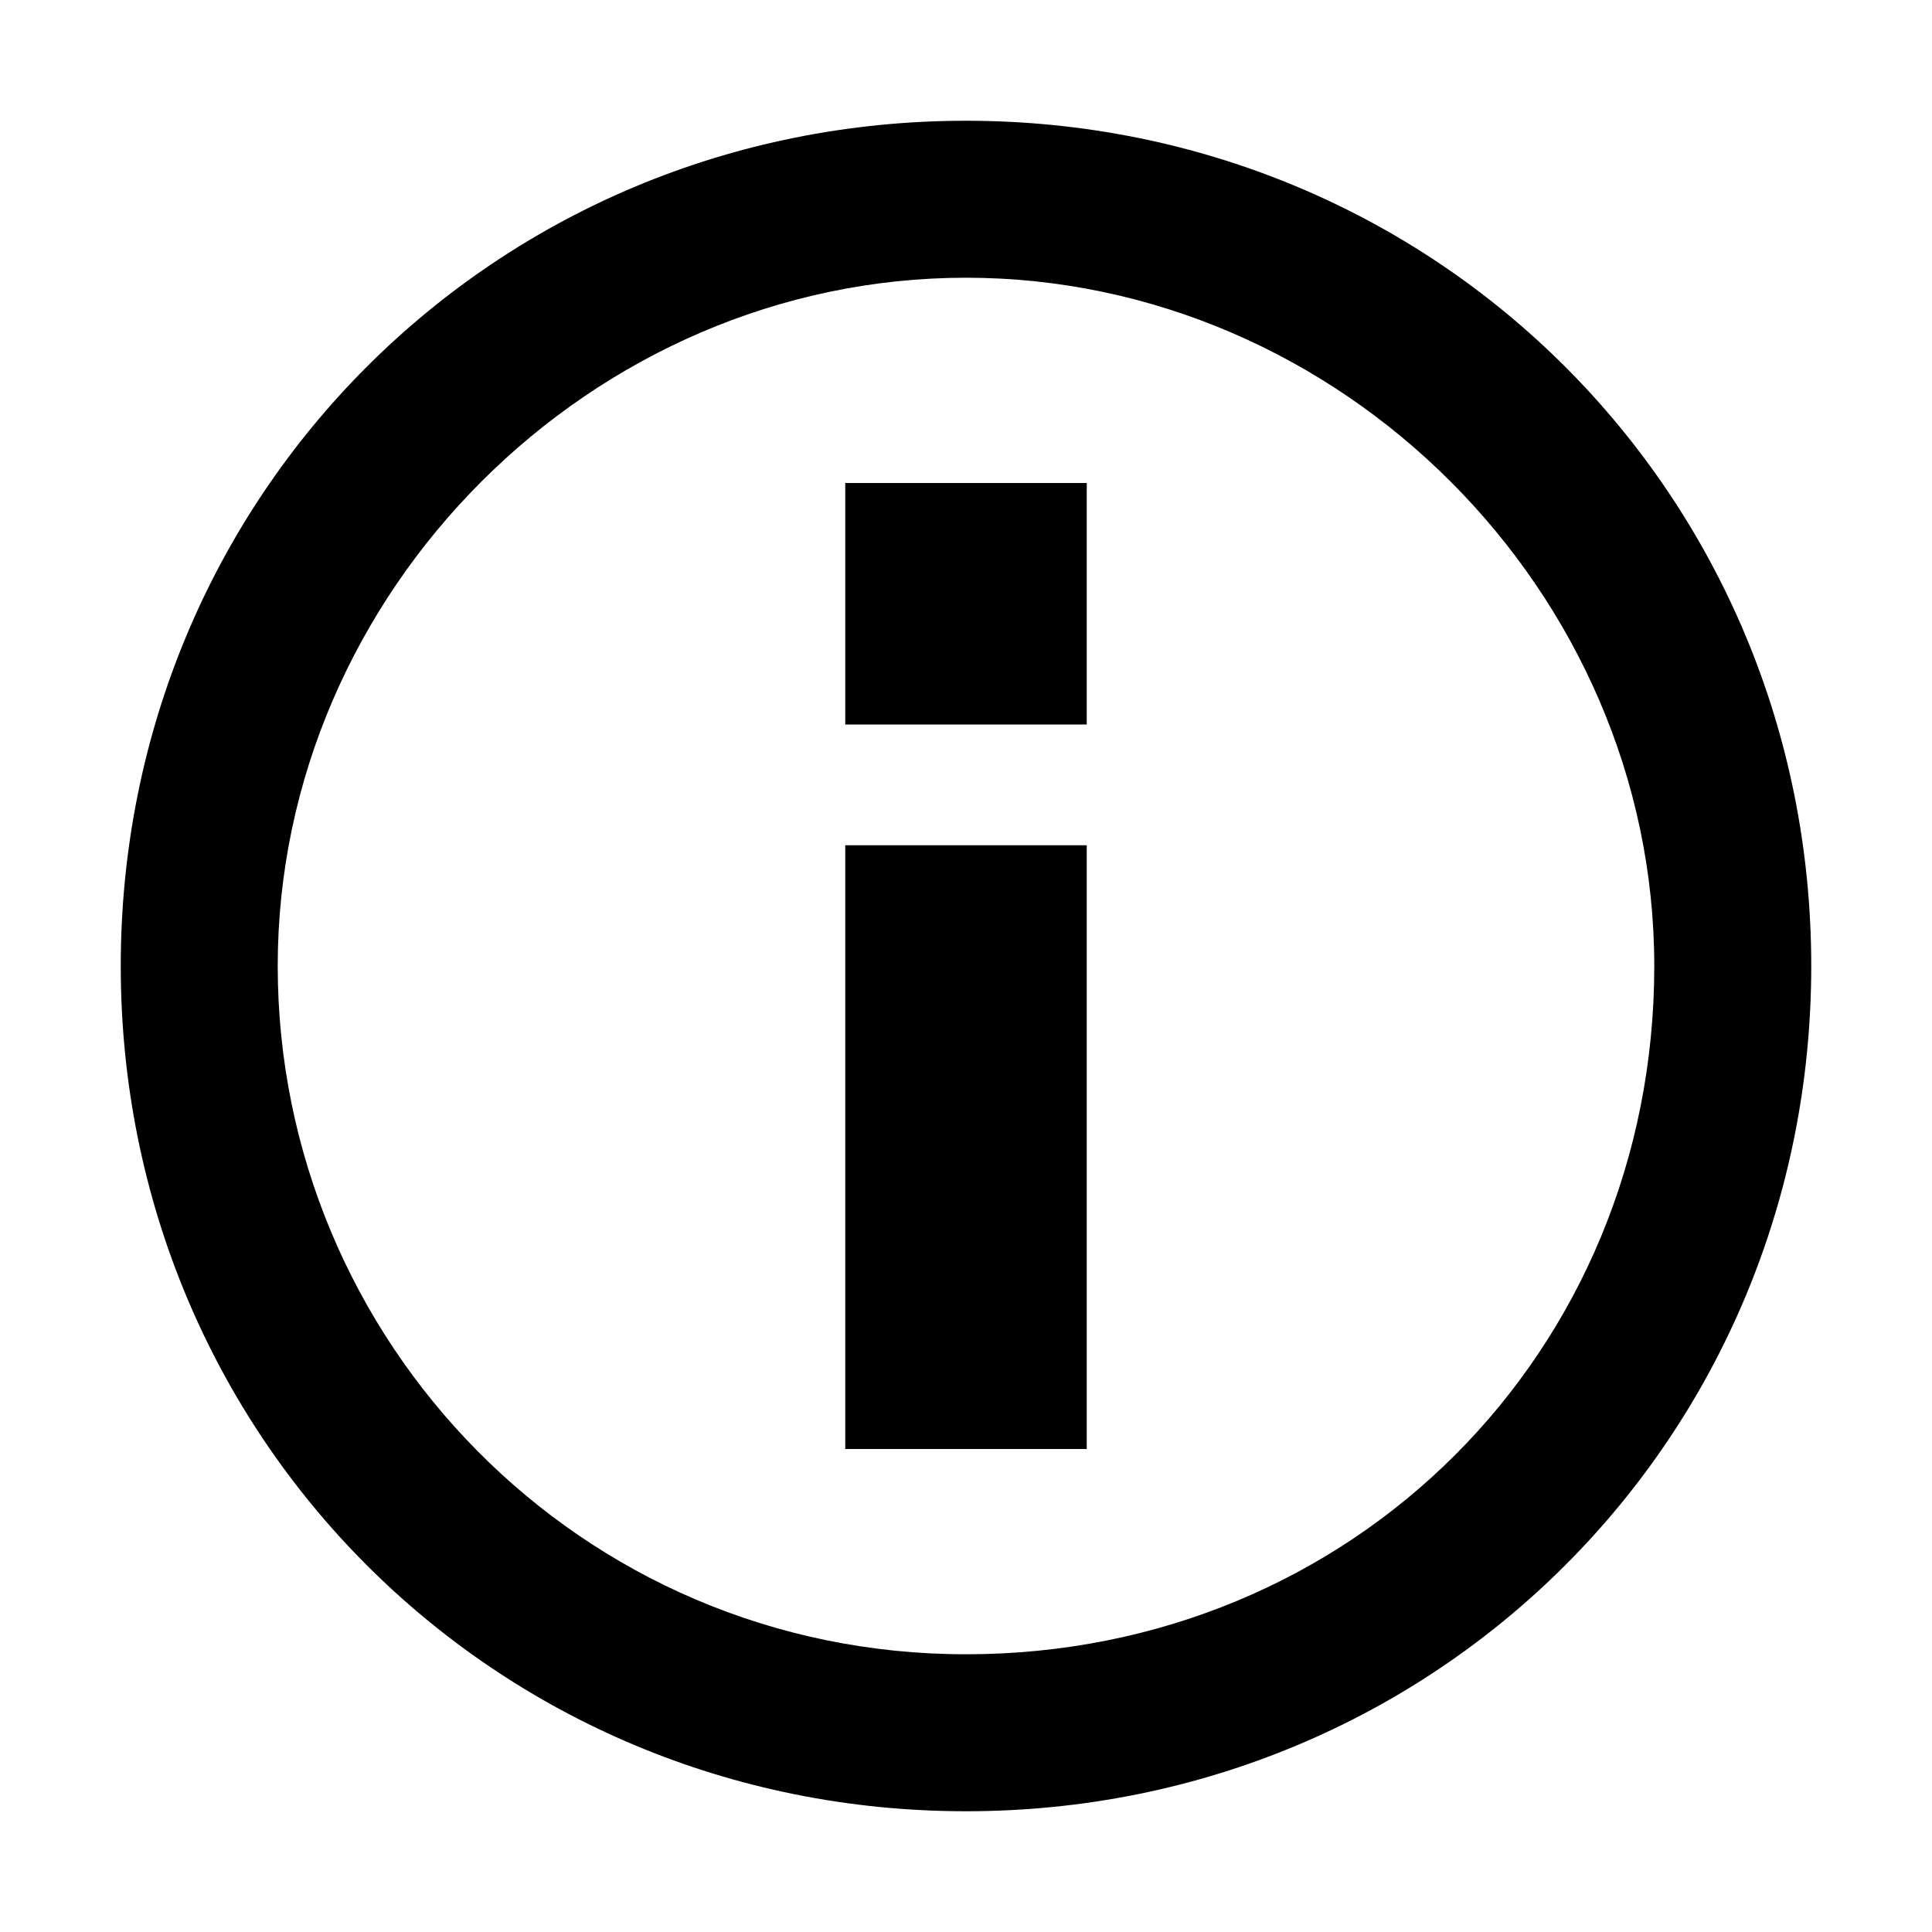 <?xml version="1.0" encoding="utf-8"?>
<!-- Generator: Adobe Illustrator 18.0.0, SVG Export Plug-In . SVG Version: 6.00 Build 0)  -->
<!DOCTYPE svg PUBLIC "-//W3C//DTD SVG 1.1//EN" "http://www.w3.org/Graphics/SVG/1.1/DTD/svg11.dtd">
<svg version="1.1" xmlns="http://www.w3.org/2000/svg" xmlns:xlink="http://www.w3.org/1999/xlink" x="0px" y="0px" width="16px"
	 height="16px" viewBox="0 0 16 16" enable-background="new 0 0 16 16" xml:space="preserve">
<g id="background">
</g>
<g id="Layer_4">
</g>
<g id="Layer_3">
	<g>
		<path d="M8,15c-3.9,0-7-3.1-7-7c0-3.9,3.1-7,7-7s7,3.1,7,7C15,11.9,11.9,15,8,15z M8,2.3C4.9,2.3,2.3,4.9,2.3,8
			c0,3.1,2.5,5.7,5.7,5.7s5.7-2.5,5.7-5.7C13.7,4.9,11.1,2.3,8,2.3z"/>
		<rect x="7" y="7" width="2" height="5"/>
		<rect x="7" y="4" width="2" height="2"/>
	</g>
</g>
</svg>
